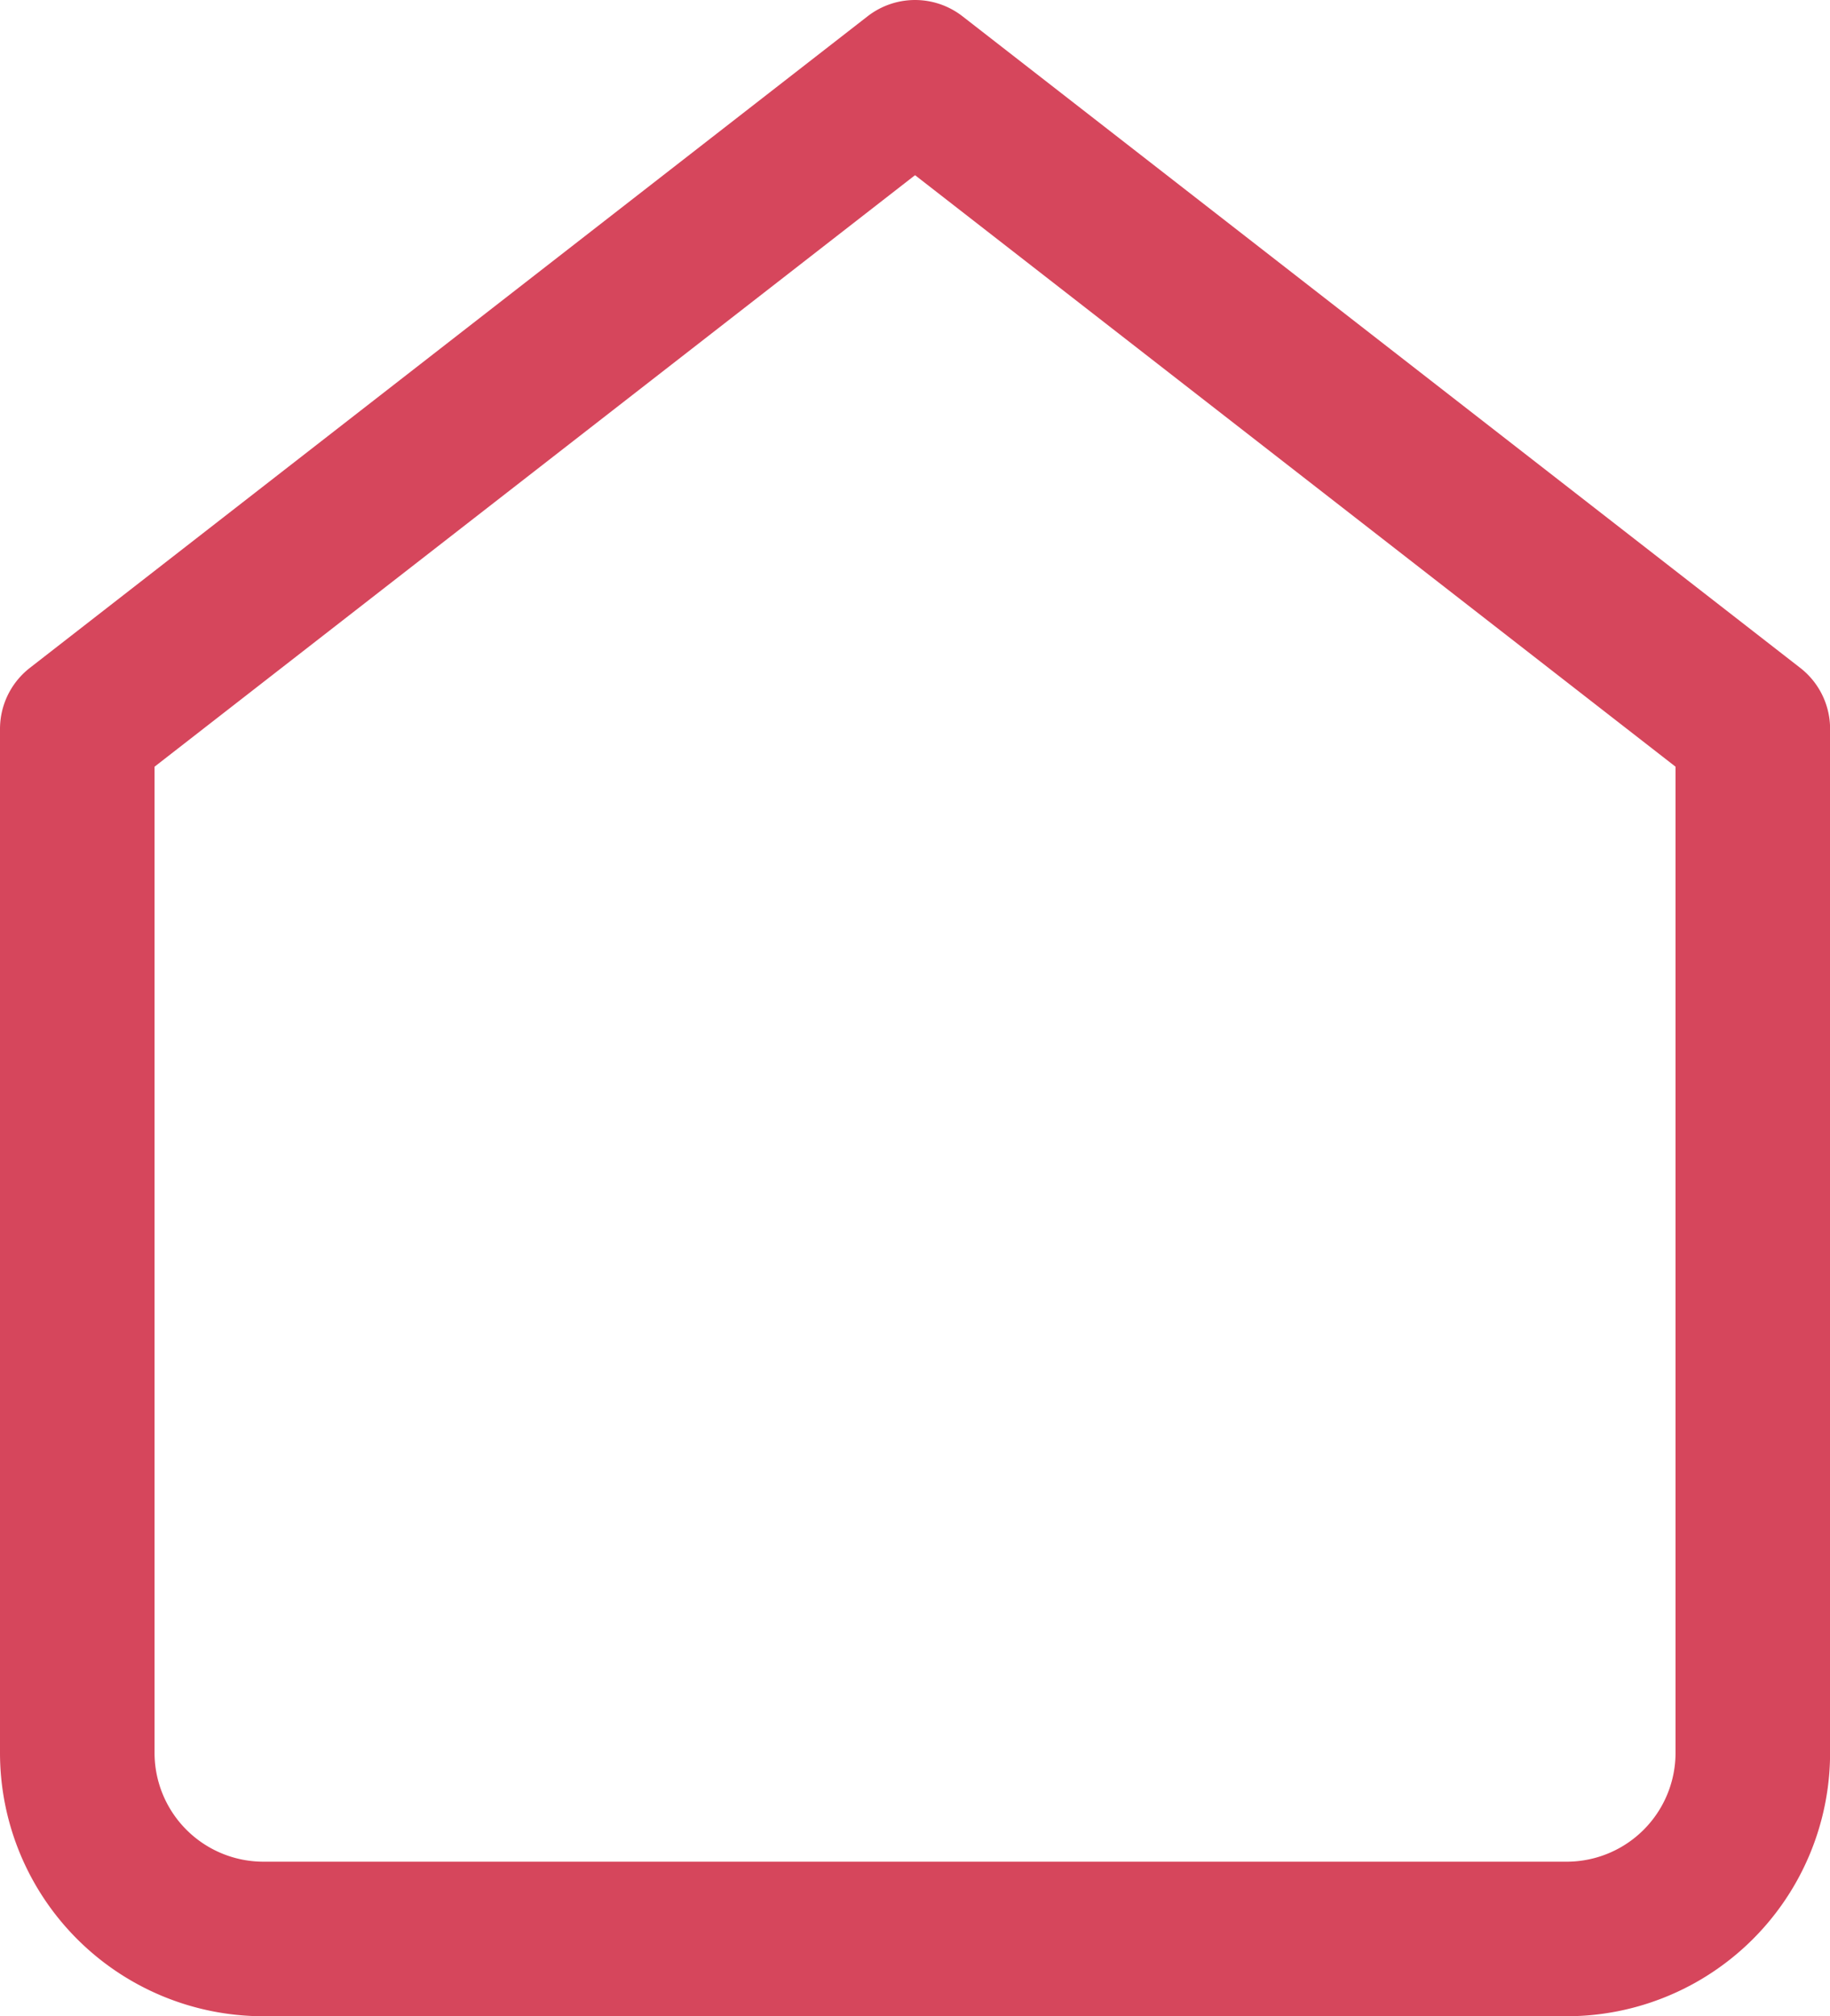 <svg xmlns="http://www.w3.org/2000/svg" width="20.721" height="22.829" viewBox="0 0 20.721 22.829">
  <path id="home" d="M4.5,10.378,13.986,3l9.486,7.378V21.971a2.108,2.108,0,0,1-2.108,2.108H6.608A2.108,2.108,0,0,1,4.5,21.971Z" transform="translate(-3.625 -2.125)" fill="none" stroke="#d6465c" stroke-linecap="round" stroke-linejoin="round" stroke-width="1.75"/>
</svg>
